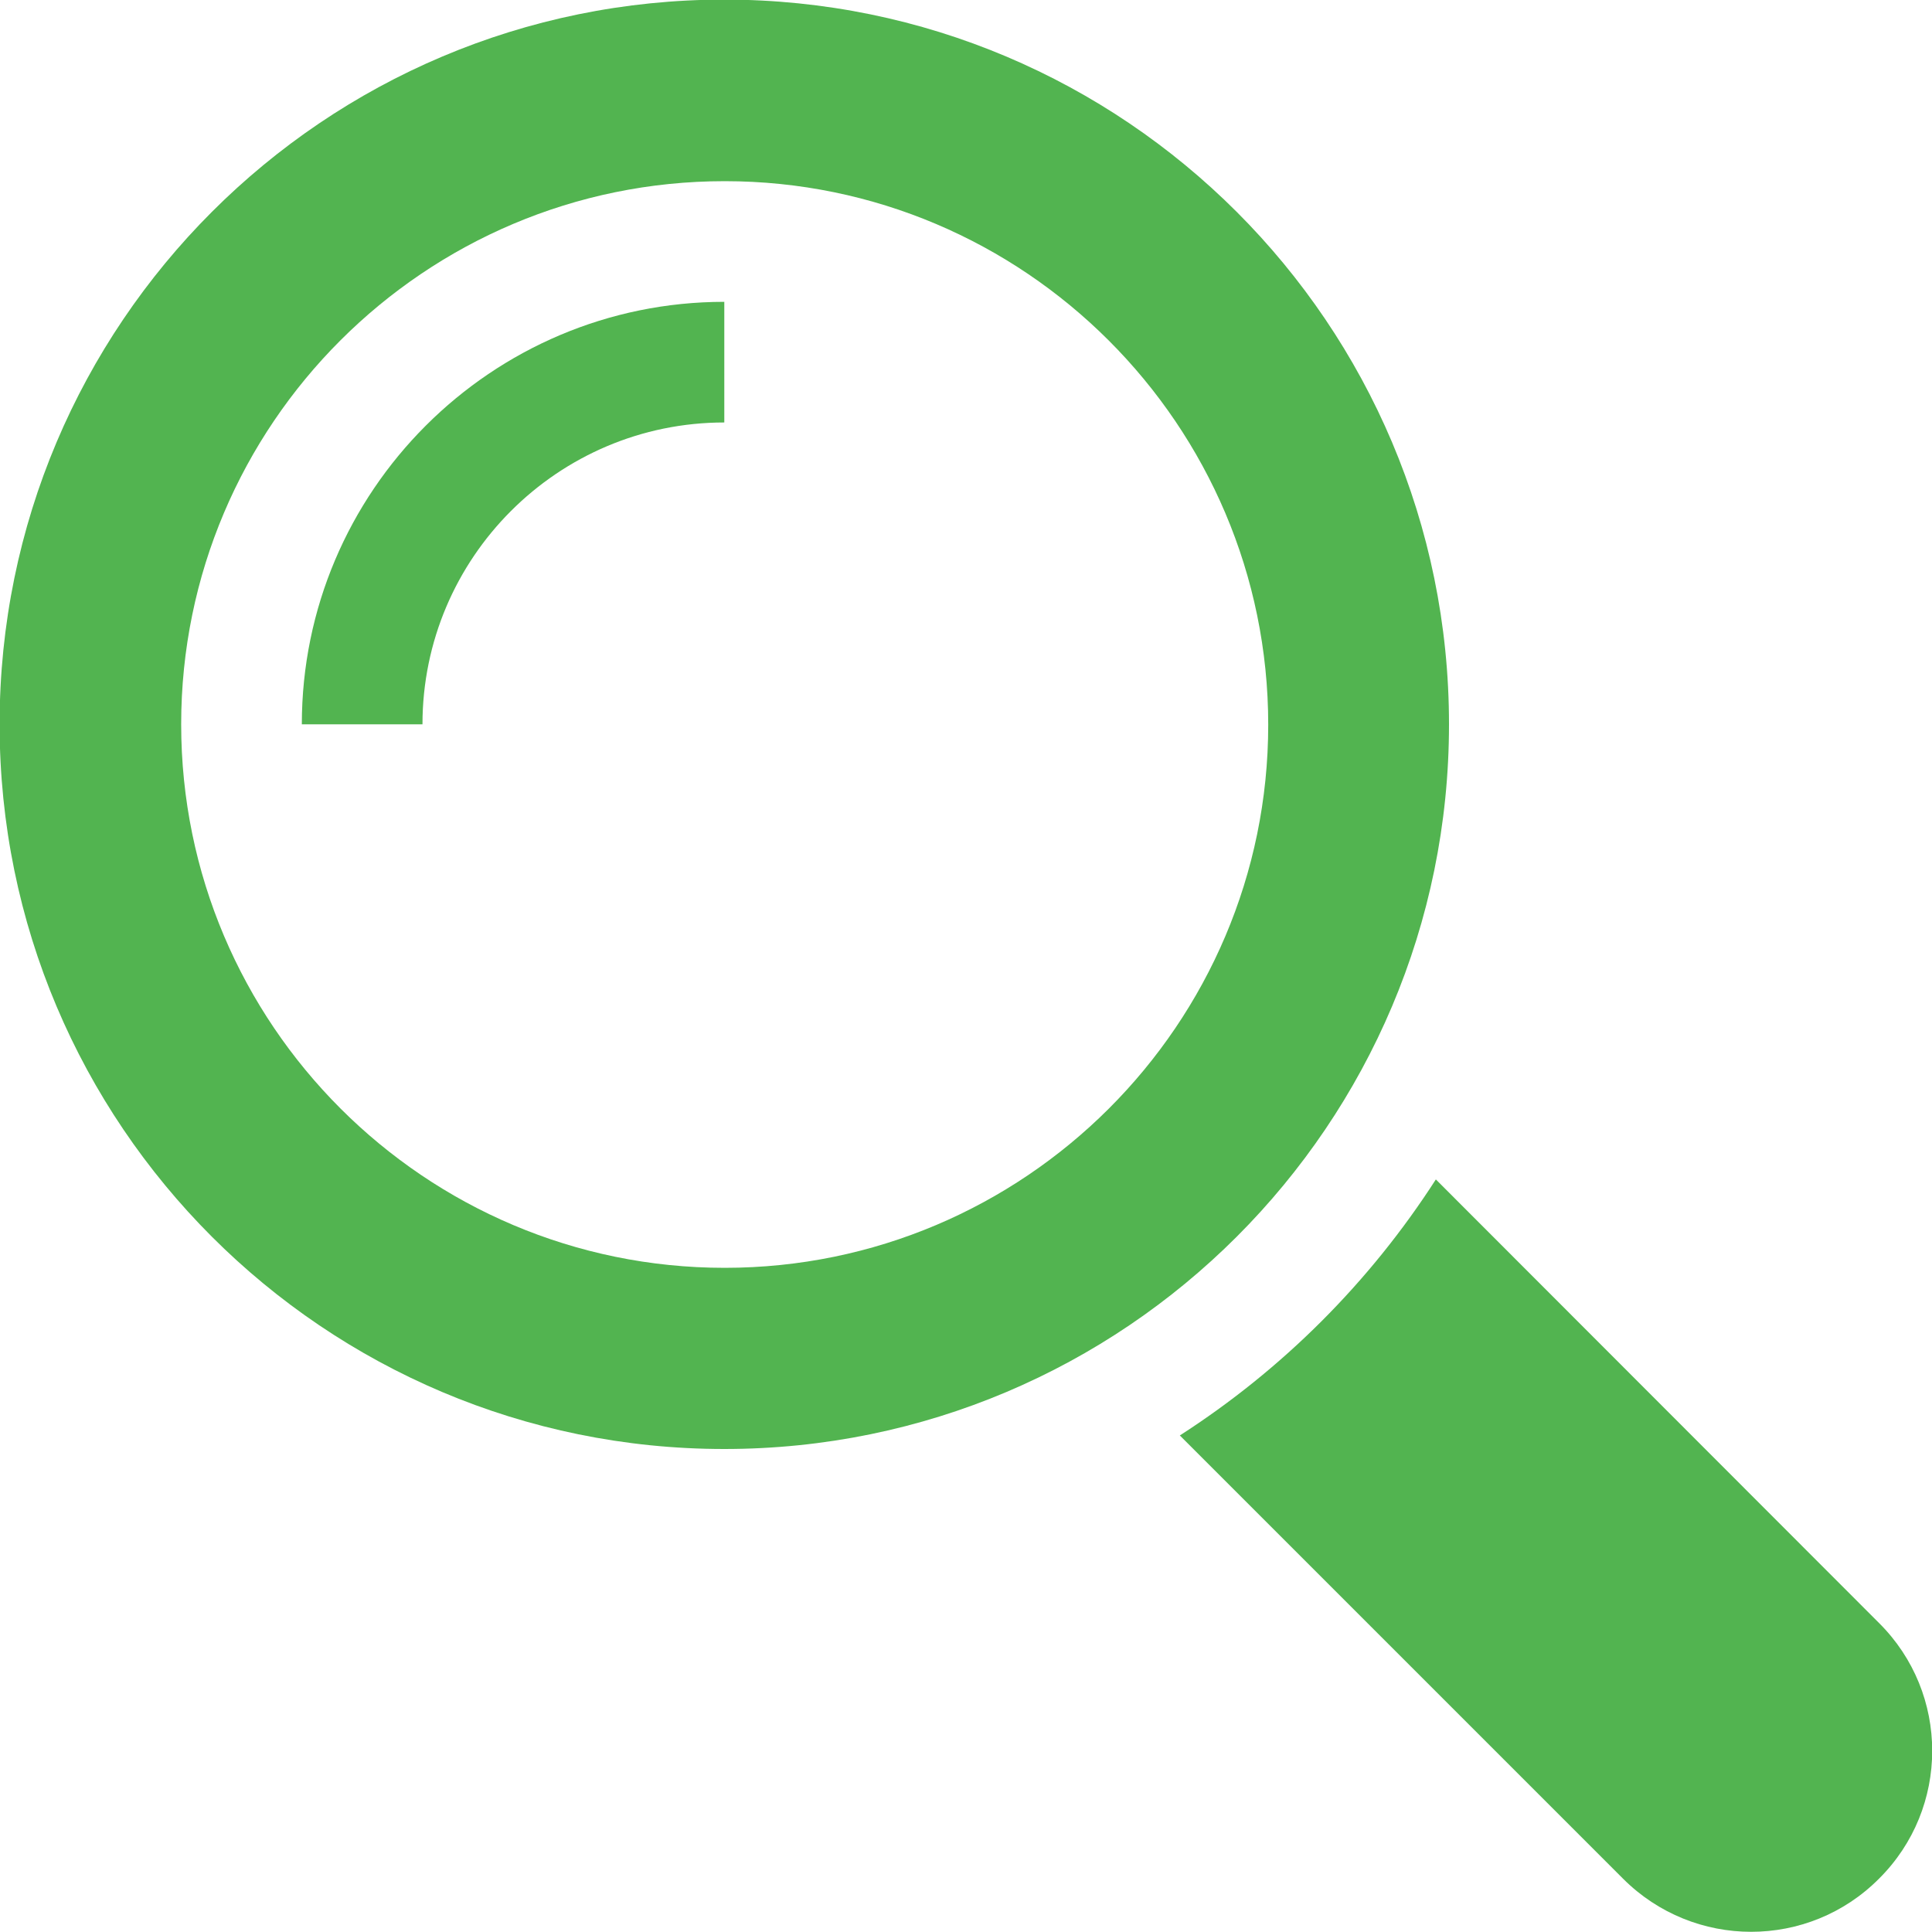 <?xml version="1.0" encoding="utf-8"?>
<!-- Generator: Adobe Illustrator 23.0.4, SVG Export Plug-In . SVG Version: 6.00 Build 0)  -->
<svg version="1.1" id="Capa_1" xmlns="http://www.w3.org/2000/svg" xmlns:xlink="http://www.w3.org/1999/xlink" x="0px" y="0px"
	 viewBox="0 0 485.2 485.2" style="enable-background:new 0 0 485.2 485.2;" xml:space="preserve">
<style type="text/css">
	.st0{fill:#52B450;}
</style>
<g>
	<g>
		<path class="st0" d="M471.9,407.6L360.6,296.2c-16.6,25.8-38.5,47.7-64.3,64.3l111.3,111.3c17.8,17.8,46.6,17.8,64.3,0
			C489.7,454.1,489.7,425.3,471.9,407.6z"/>
		<path class="st0" d="M363.9,181.9c0-100.5-81.5-182-182-182s-182,81.5-182,182s81.5,182,182,182S363.9,282.4,363.9,181.9z
			 M182,318.4c-75.3,0-136.5-61.2-136.5-136.5S106.7,45.5,182,45.5c75.2,0,136.5,61.2,136.5,136.5S257.2,318.4,182,318.4z"/>
		<path class="st0" d="M75.8,181.9h30.3c0-41.8,34-75.8,75.8-75.8V75.8C123.4,75.8,75.8,123.4,75.8,181.9z"/>
	</g>
</g>
</svg>
